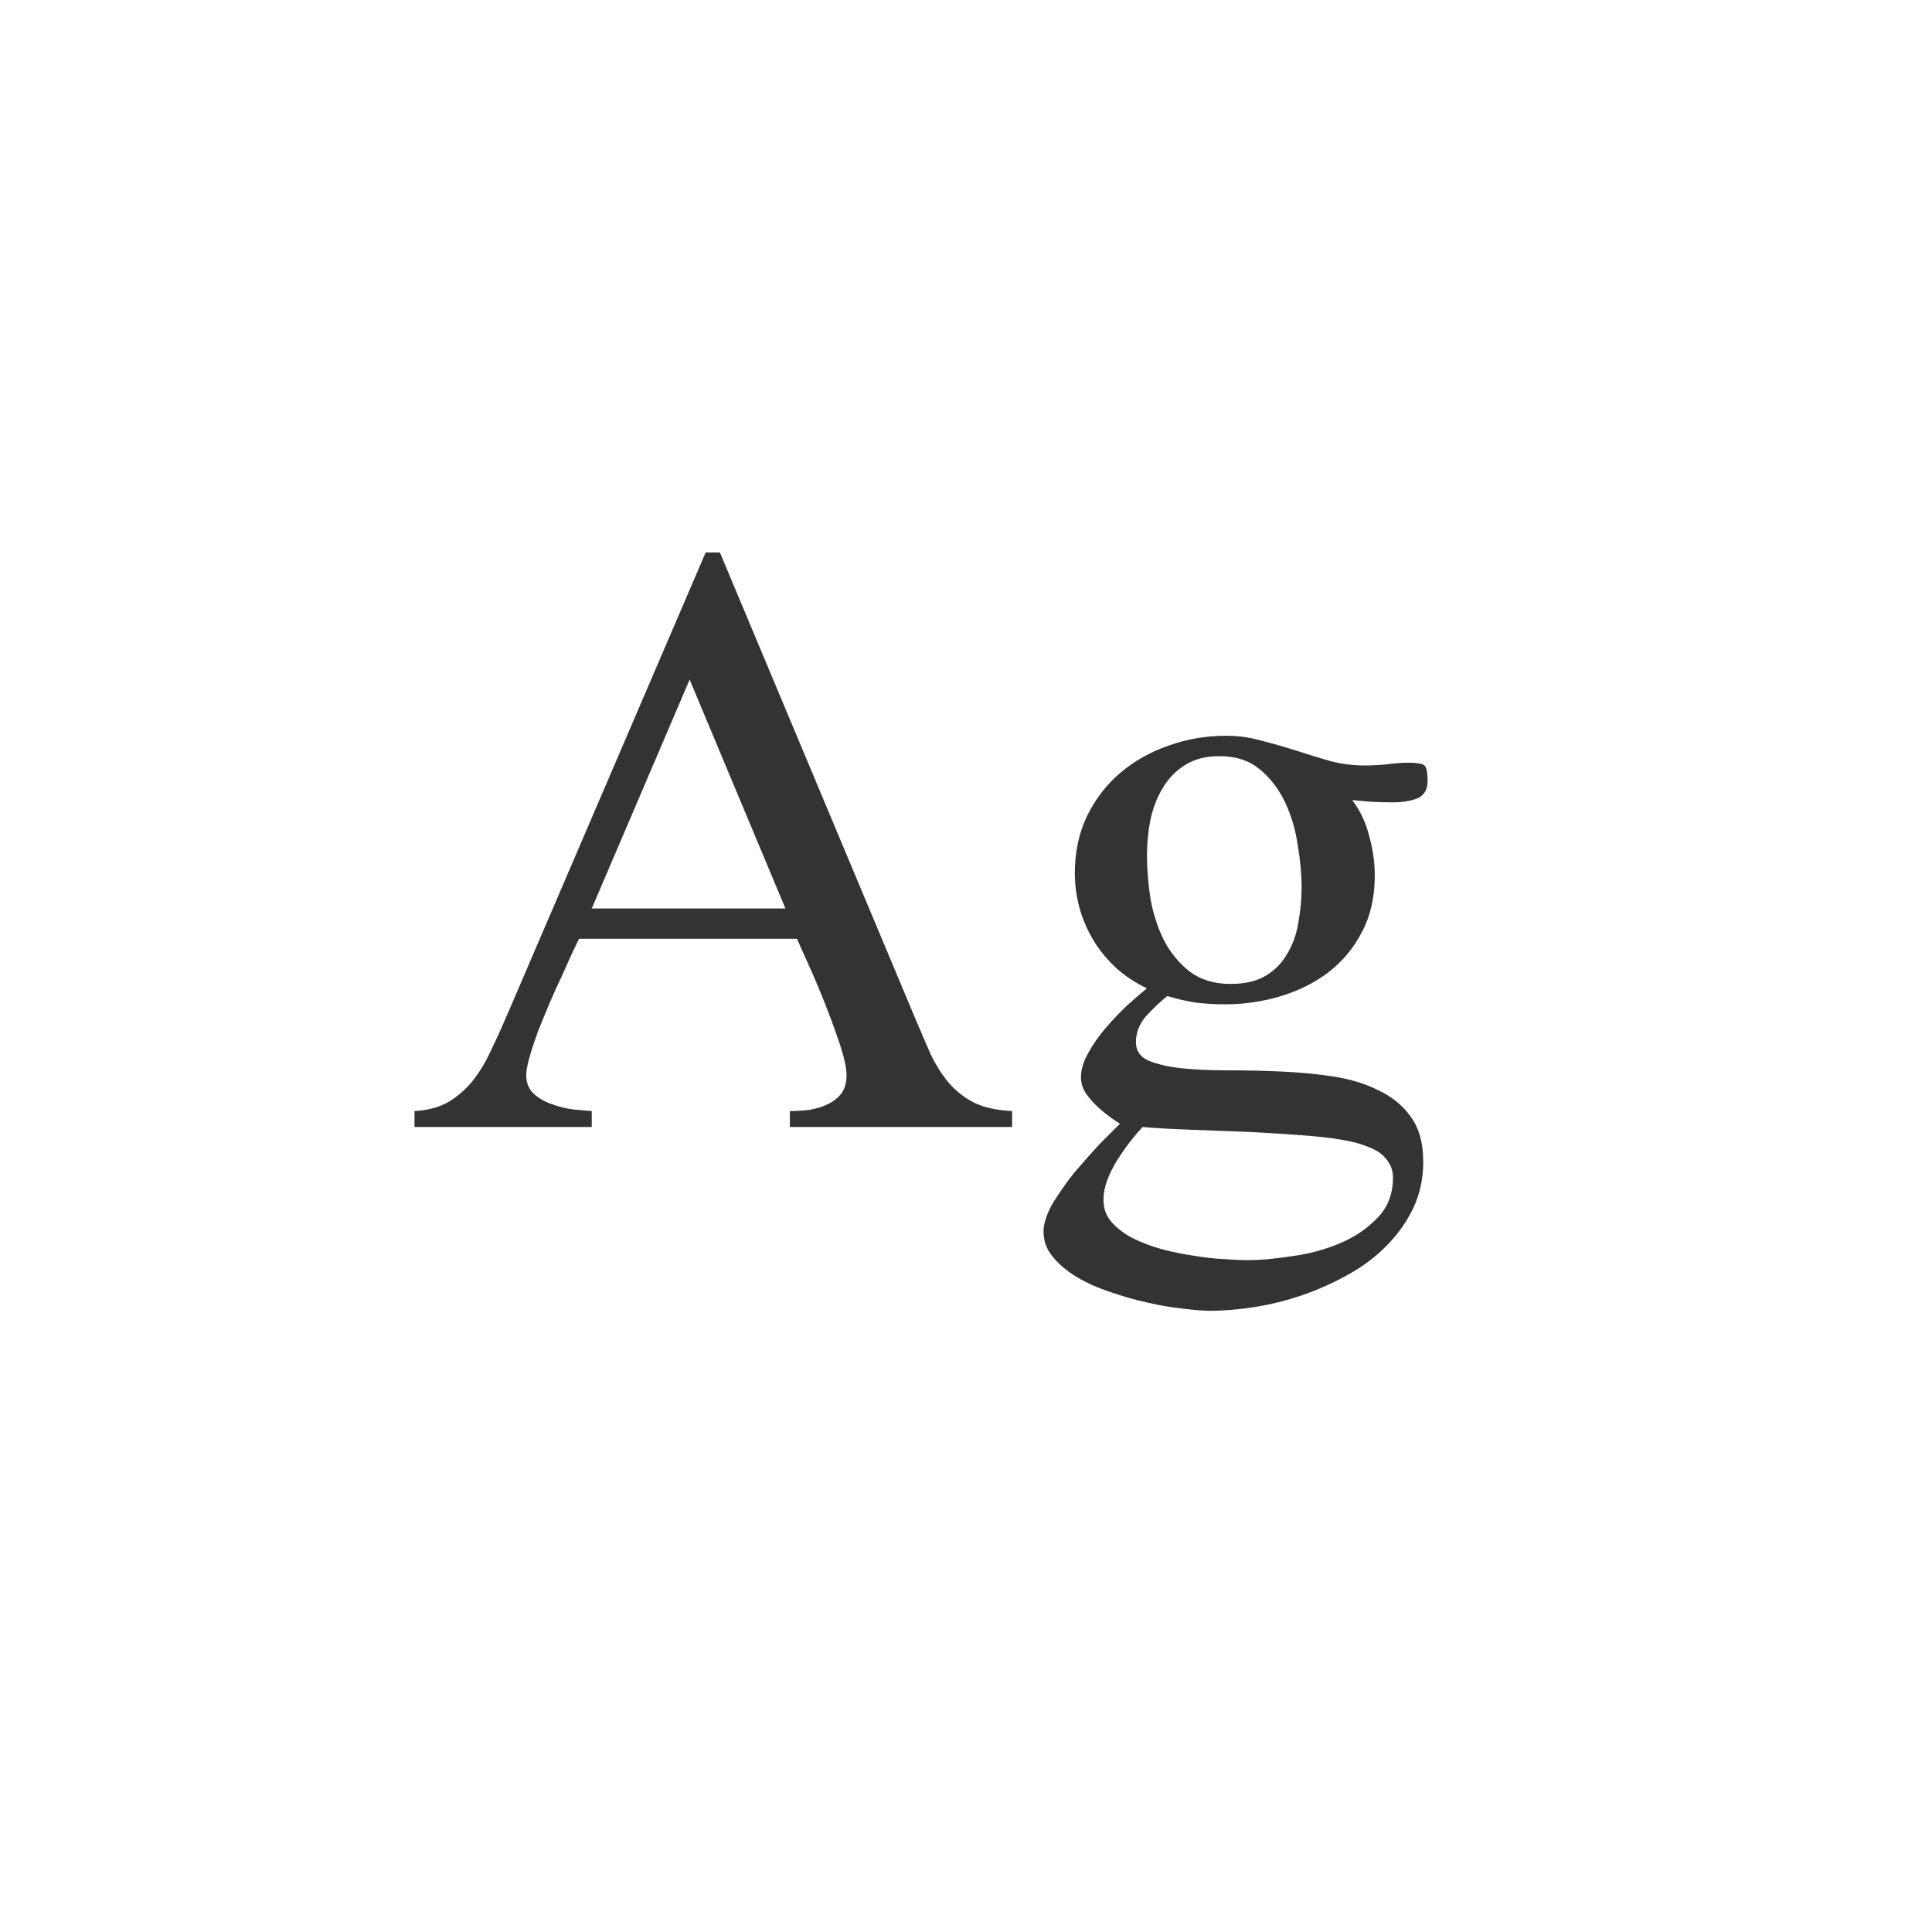 <svg width="24" height="24" viewBox="0 0 24 24" fill="none" xmlns="http://www.w3.org/2000/svg">
<path d="M9.812 14V13.802C9.889 13.802 9.969 13.797 10.051 13.788C10.133 13.774 10.208 13.752 10.276 13.72C10.345 13.688 10.402 13.645 10.447 13.59C10.493 13.531 10.516 13.453 10.516 13.357C10.516 13.266 10.488 13.139 10.434 12.975C10.379 12.81 10.317 12.642 10.249 12.469C10.181 12.296 10.112 12.134 10.044 11.983C9.976 11.833 9.928 11.726 9.9 11.662H7.193C7.175 11.699 7.146 11.76 7.104 11.847C7.068 11.929 7.025 12.024 6.975 12.134C6.924 12.239 6.874 12.35 6.824 12.469C6.774 12.587 6.726 12.704 6.681 12.817C6.64 12.931 6.605 13.036 6.578 13.132C6.551 13.227 6.537 13.303 6.537 13.357C6.537 13.449 6.567 13.524 6.626 13.583C6.685 13.638 6.758 13.681 6.845 13.713C6.931 13.745 7.02 13.768 7.111 13.781C7.202 13.79 7.282 13.797 7.351 13.802V14H5.149V13.802C5.313 13.793 5.452 13.756 5.566 13.692C5.68 13.624 5.781 13.537 5.867 13.433C5.954 13.323 6.029 13.2 6.093 13.063C6.161 12.922 6.229 12.772 6.298 12.612L8.766 6.863H8.943L11.37 12.653C11.438 12.813 11.502 12.961 11.562 13.098C11.625 13.23 11.7 13.348 11.787 13.453C11.874 13.553 11.979 13.635 12.102 13.699C12.225 13.758 12.382 13.793 12.573 13.802V14H9.812ZM8.567 8.442L7.351 11.286H9.757L8.567 8.442ZM17.734 9.7C17.734 9.81 17.691 9.882 17.605 9.919C17.518 9.951 17.418 9.967 17.304 9.967C17.213 9.967 17.121 9.965 17.03 9.96C16.939 9.951 16.862 9.944 16.798 9.939C16.898 10.072 16.969 10.222 17.01 10.391C17.055 10.555 17.078 10.716 17.078 10.876C17.078 11.14 17.026 11.373 16.921 11.573C16.821 11.769 16.684 11.935 16.511 12.072C16.338 12.204 16.139 12.305 15.916 12.373C15.693 12.441 15.46 12.476 15.219 12.476C15.1 12.476 14.979 12.469 14.856 12.455C14.738 12.437 14.62 12.409 14.501 12.373C14.41 12.446 14.321 12.53 14.234 12.626C14.152 12.722 14.111 12.829 14.111 12.947C14.111 13.052 14.162 13.127 14.262 13.173C14.367 13.218 14.501 13.25 14.665 13.269C14.834 13.287 15.025 13.296 15.239 13.296C15.454 13.296 15.672 13.3 15.896 13.31C16.119 13.319 16.338 13.339 16.552 13.371C16.766 13.403 16.955 13.46 17.119 13.542C17.288 13.62 17.422 13.729 17.523 13.87C17.627 14.011 17.68 14.198 17.68 14.431C17.68 14.64 17.639 14.832 17.557 15.005C17.475 15.178 17.365 15.333 17.229 15.47C17.092 15.611 16.932 15.732 16.75 15.832C16.572 15.932 16.385 16.017 16.189 16.085C15.993 16.153 15.795 16.203 15.595 16.235C15.394 16.267 15.207 16.283 15.034 16.283C14.948 16.283 14.834 16.274 14.692 16.256C14.556 16.242 14.41 16.217 14.255 16.181C14.104 16.149 13.952 16.105 13.797 16.051C13.642 16.001 13.503 15.939 13.38 15.866C13.257 15.793 13.157 15.709 13.079 15.613C13.002 15.522 12.963 15.417 12.963 15.299C12.963 15.203 12.999 15.089 13.072 14.957C13.15 14.829 13.239 14.702 13.339 14.574C13.444 14.451 13.549 14.333 13.653 14.219C13.763 14.109 13.849 14.023 13.913 13.959C13.867 13.932 13.817 13.898 13.763 13.856C13.708 13.815 13.656 13.77 13.605 13.72C13.555 13.67 13.512 13.617 13.476 13.562C13.444 13.503 13.428 13.444 13.428 13.385C13.428 13.289 13.457 13.189 13.517 13.084C13.576 12.975 13.649 12.87 13.735 12.77C13.822 12.669 13.911 12.576 14.002 12.489C14.098 12.403 14.18 12.332 14.248 12.277C14.111 12.213 13.986 12.132 13.872 12.031C13.763 11.931 13.669 11.819 13.592 11.696C13.514 11.569 13.455 11.434 13.414 11.293C13.373 11.147 13.352 10.999 13.352 10.849C13.352 10.584 13.403 10.347 13.503 10.138C13.608 9.924 13.747 9.743 13.92 9.598C14.093 9.452 14.291 9.34 14.515 9.263C14.742 9.181 14.982 9.14 15.232 9.14C15.383 9.14 15.529 9.16 15.67 9.201C15.816 9.238 15.959 9.279 16.101 9.324C16.242 9.37 16.383 9.413 16.524 9.454C16.666 9.491 16.809 9.509 16.955 9.509C17.046 9.509 17.137 9.504 17.229 9.495C17.32 9.481 17.411 9.475 17.502 9.475C17.593 9.475 17.655 9.484 17.686 9.502C17.718 9.52 17.734 9.586 17.734 9.7ZM16.169 11.02C16.169 10.86 16.153 10.687 16.121 10.5C16.094 10.309 16.041 10.131 15.964 9.967C15.886 9.803 15.782 9.666 15.649 9.557C15.517 9.447 15.351 9.393 15.15 9.393C14.977 9.393 14.831 9.431 14.713 9.509C14.599 9.582 14.508 9.677 14.44 9.796C14.371 9.91 14.321 10.042 14.289 10.192C14.262 10.338 14.248 10.482 14.248 10.623C14.248 10.787 14.262 10.963 14.289 11.149C14.321 11.336 14.376 11.509 14.453 11.669C14.535 11.829 14.642 11.961 14.774 12.065C14.911 12.17 15.082 12.223 15.287 12.223C15.465 12.223 15.611 12.188 15.725 12.12C15.838 12.052 15.927 11.961 15.991 11.847C16.06 11.733 16.105 11.605 16.128 11.464C16.155 11.318 16.169 11.17 16.169 11.02ZM17.304 14.629C17.304 14.56 17.288 14.501 17.256 14.451C17.229 14.401 17.19 14.358 17.14 14.321C17.094 14.289 17.039 14.262 16.976 14.239C16.916 14.216 16.857 14.198 16.798 14.185C16.666 14.153 16.486 14.128 16.258 14.109C16.03 14.091 15.788 14.075 15.533 14.062C15.283 14.052 15.037 14.043 14.795 14.034C14.553 14.025 14.353 14.014 14.193 14C14.143 14.055 14.091 14.116 14.036 14.185C13.981 14.258 13.929 14.333 13.879 14.41C13.829 14.492 13.788 14.574 13.756 14.656C13.724 14.743 13.708 14.827 13.708 14.909C13.708 15.014 13.742 15.105 13.81 15.183C13.879 15.26 13.966 15.326 14.07 15.381C14.18 15.435 14.3 15.481 14.433 15.518C14.569 15.554 14.704 15.581 14.836 15.6C14.968 15.622 15.091 15.636 15.205 15.641C15.324 15.65 15.421 15.654 15.499 15.654C15.654 15.654 15.834 15.638 16.039 15.606C16.249 15.579 16.447 15.527 16.634 15.449C16.821 15.372 16.978 15.267 17.105 15.135C17.238 15.003 17.304 14.834 17.304 14.629Z" fill="#333333"/>
</svg>
